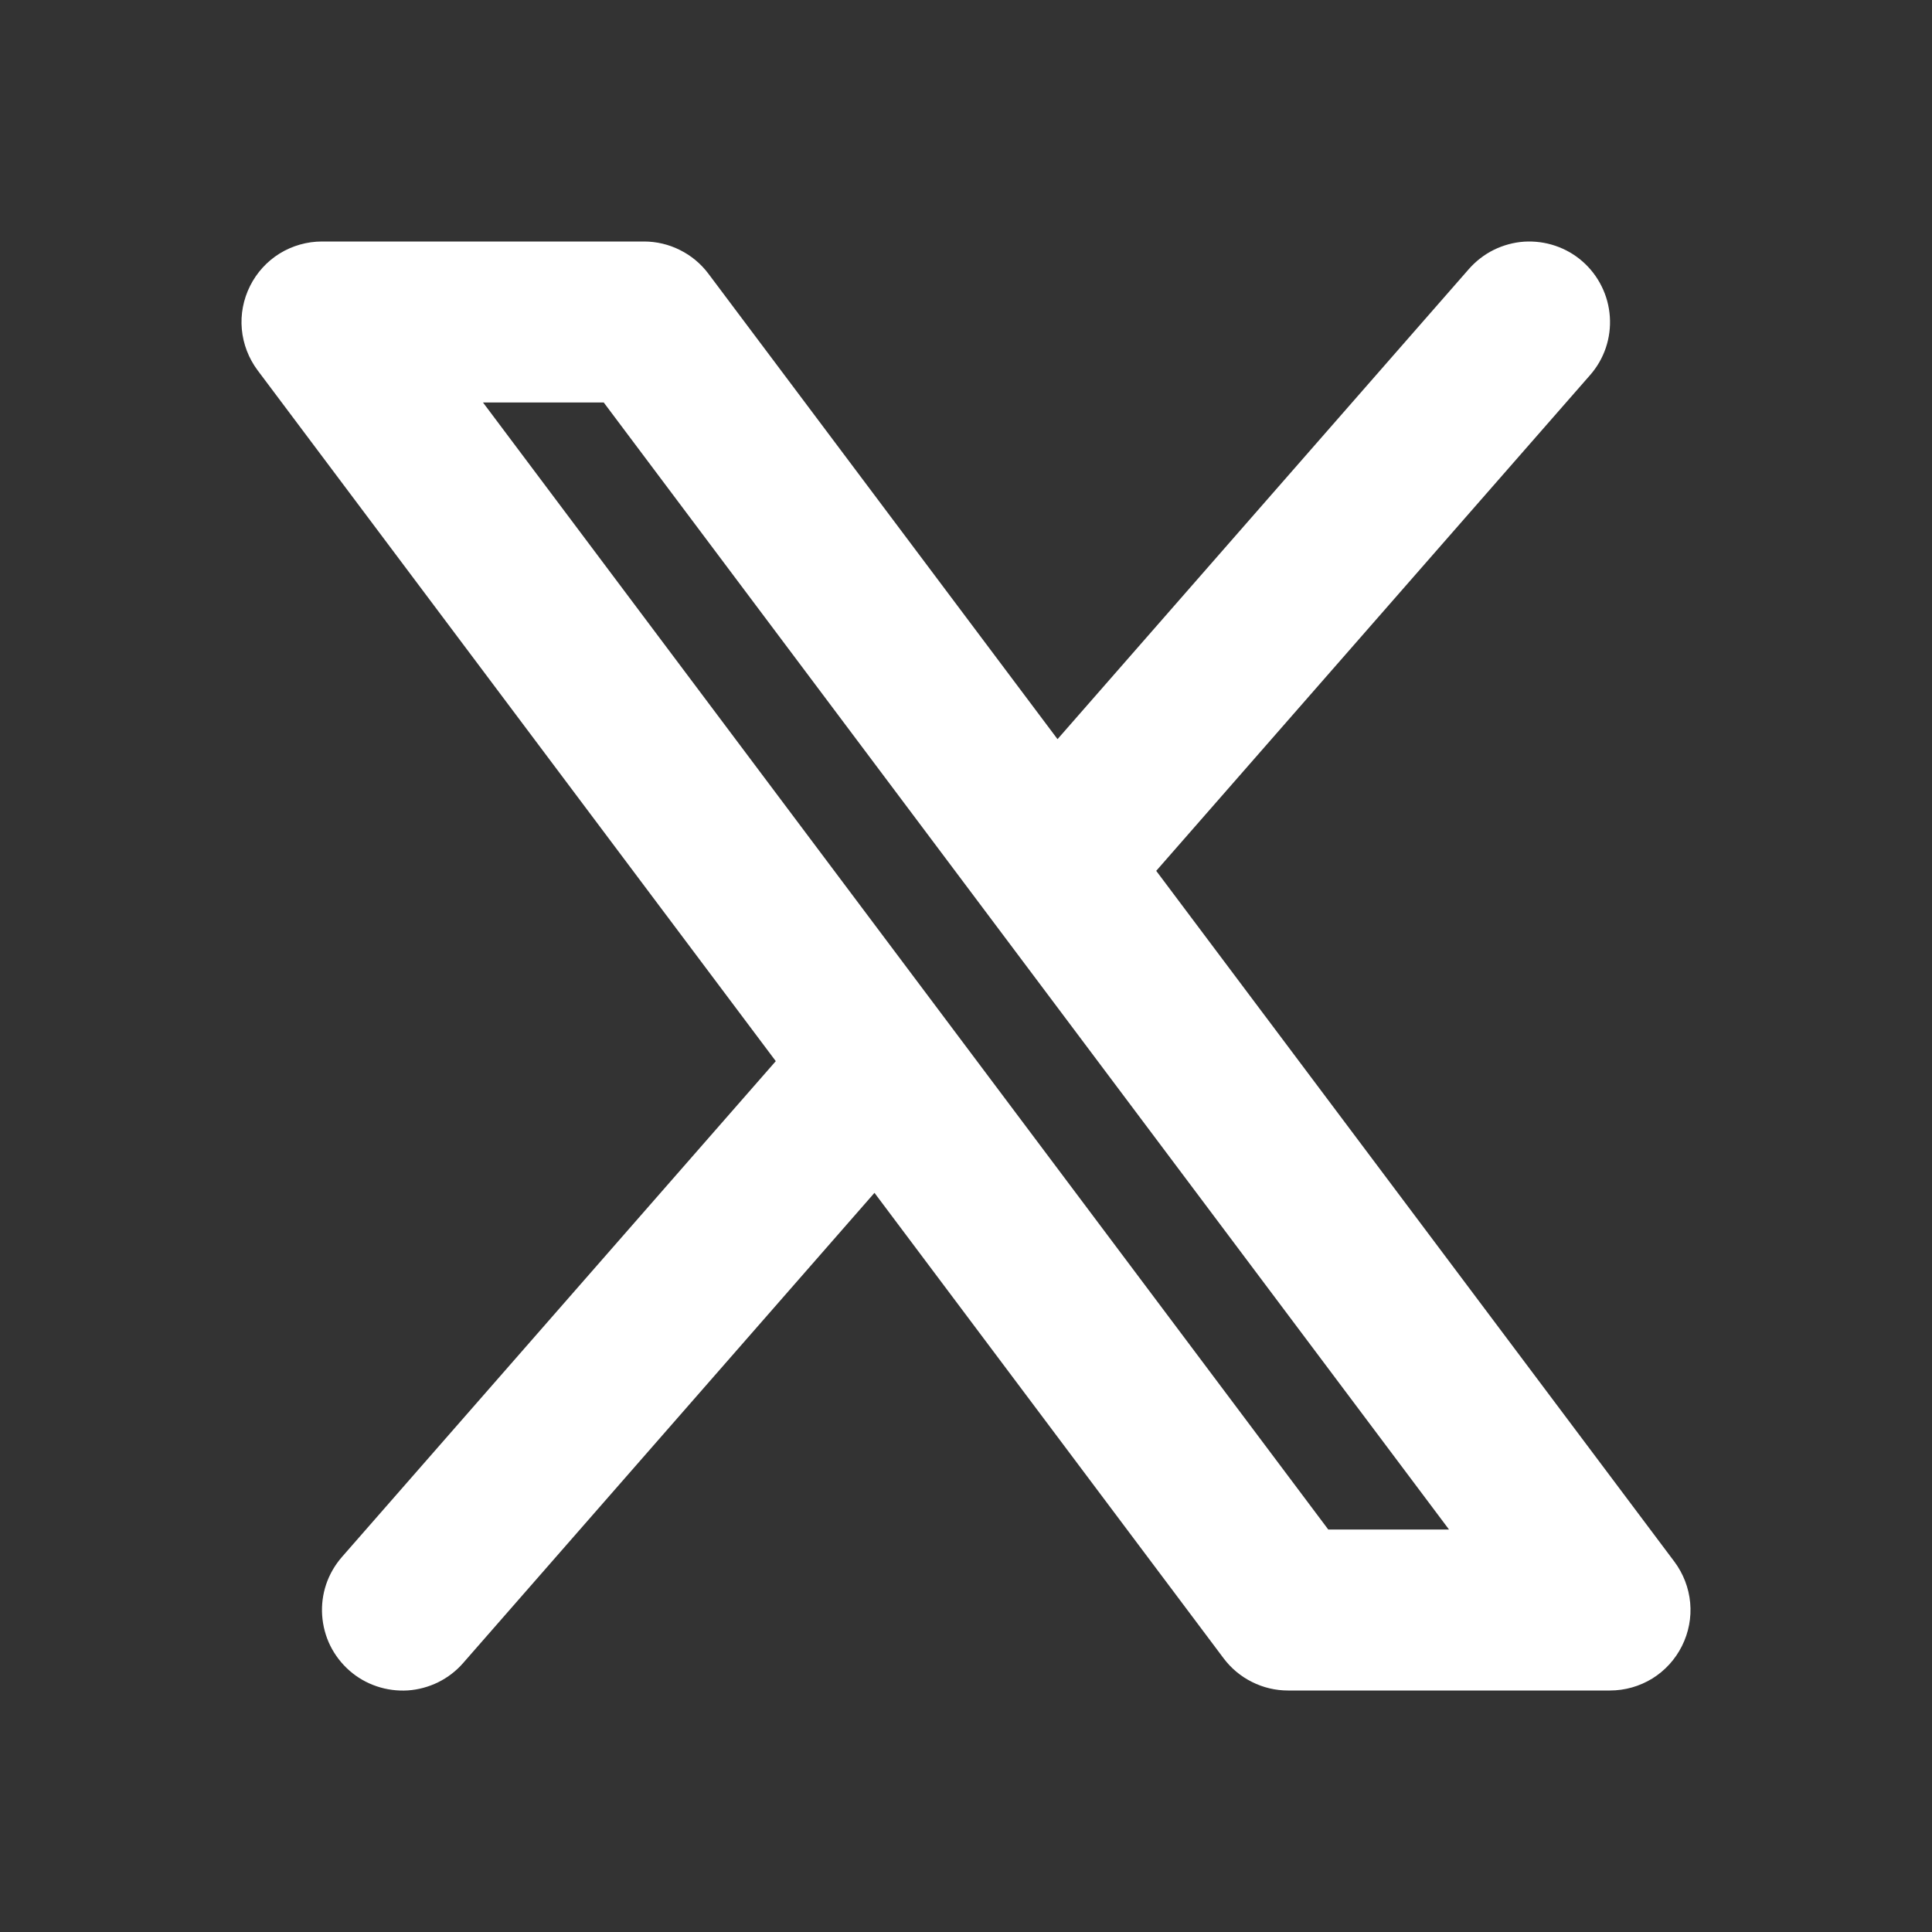 <svg width="24" height="24" viewBox="0 0 24 24" fill="none" xmlns="http://www.w3.org/2000/svg">
<rect x="0" y="0" width="24" height="24" fill="#333333" stroke="none"/>
<g clip-path="url(#clip0_8320_1523)">
<path fill-rule="evenodd" clip-rule="evenodd" d="M19.753 4.659C19.84 4.56 19.906 4.445 19.948 4.321C19.99 4.196 20.007 4.065 19.998 3.934C19.989 3.803 19.955 3.675 19.896 3.557C19.838 3.439 19.757 3.334 19.659 3.248C19.56 3.161 19.445 3.095 19.32 3.053C19.196 3.011 19.064 2.994 18.933 3.002C18.802 3.011 18.674 3.046 18.556 3.104C18.439 3.162 18.334 3.243 18.247 3.342L13.137 9.182L8.8 3.4C8.707 3.276 8.586 3.175 8.447 3.106C8.308 3.036 8.155 3 8 3H4C3.814 3 3.632 3.052 3.474 3.149C3.316 3.247 3.189 3.387 3.106 3.553C3.023 3.719 2.987 3.905 3.004 4.09C3.021 4.275 3.089 4.451 3.2 4.6L9.637 13.182L4.247 19.342C4.161 19.441 4.094 19.556 4.052 19.68C4.01 19.805 3.993 19.936 4.002 20.067C4.011 20.198 4.045 20.326 4.103 20.444C4.162 20.562 4.243 20.667 4.341 20.753C4.44 20.84 4.555 20.906 4.68 20.948C4.804 20.99 4.936 21.007 5.067 20.999C5.198 20.99 5.326 20.955 5.444 20.897C5.561 20.839 5.667 20.758 5.753 20.659L10.863 14.818L15.2 20.6C15.293 20.724 15.414 20.825 15.553 20.894C15.692 20.964 15.845 21 16 21H20C20.186 21 20.368 20.948 20.526 20.851C20.684 20.753 20.811 20.613 20.894 20.447C20.977 20.281 21.013 20.095 20.996 19.91C20.979 19.725 20.911 19.549 20.8 19.4L14.363 10.818L19.753 4.659ZM16.5 19L6 5H7.5L18 19H16.5Z" fill="white"/>
</g>
<defs>
<clipPath id="clip0_8320_1523">
<rect width="24" height="24" fill="white"/>
</clipPath>
</defs>
</svg>
